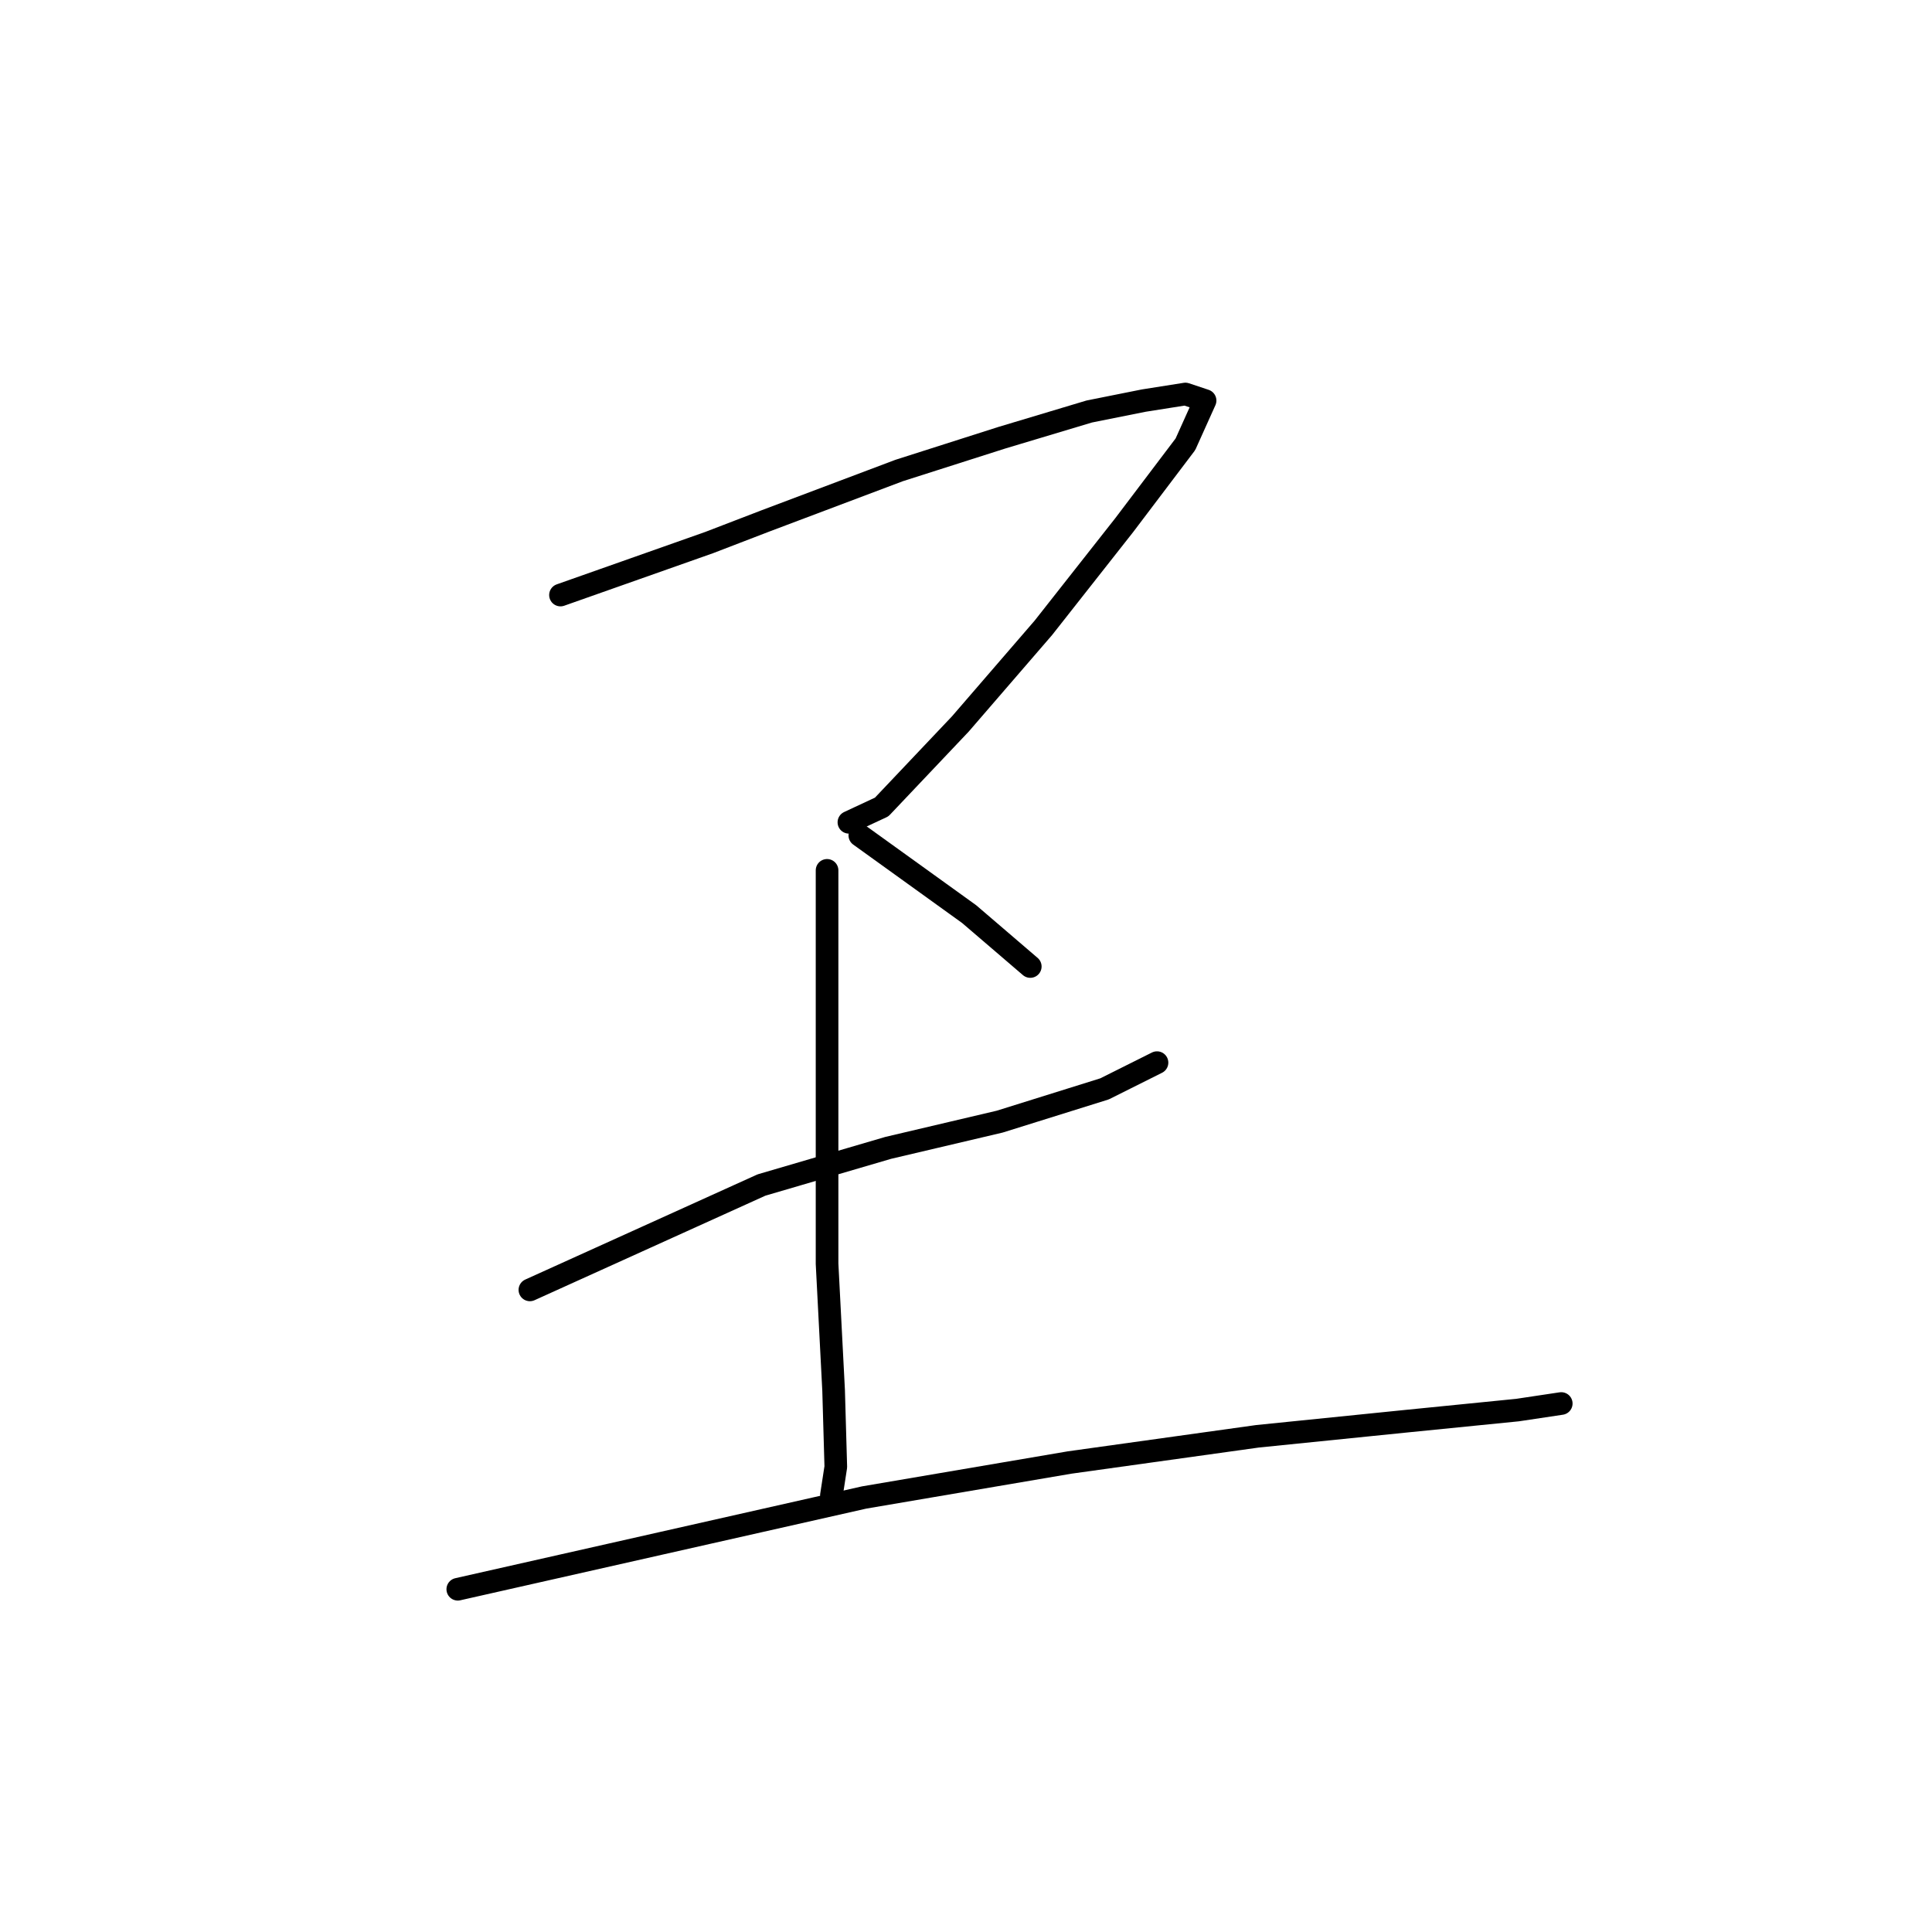 <?xml version="1.0" standalone="no"?>
    <svg width="256" height="256" xmlns="http://www.w3.org/2000/svg" version="1.1">
    <polyline stroke="black" stroke-width="3" stroke-linecap="round" fill="transparent" stroke-linejoin="round" points="74.267 78.846 84.111 75.372 93.955 71.897 101.483 69.002 119.144 62.343 132.752 58 144.334 54.526 151.572 53.078 157.073 52.209 159.679 53.078 157.073 58.868 148.966 69.581 138.254 83.189 127.251 95.929 116.828 106.931 112.485 108.958 112.485 108.958 " />
        <polyline stroke="black" stroke-width="3" stroke-linecap="round" fill="transparent" stroke-linejoin="round" points="113.933 110.695 121.171 115.906 128.409 121.118 132.463 124.592 136.516 128.067 136.516 128.067 " />
        <polyline stroke="black" stroke-width="3" stroke-linecap="round" fill="transparent" stroke-linejoin="round" points="70.214 170.917 85.559 163.969 100.904 157.02 117.697 152.098 132.463 148.623 146.36 144.28 153.309 140.806 153.309 140.806 " />
        <polyline stroke="black" stroke-width="3" stroke-linecap="round" fill="transparent" stroke-linejoin="round" points="109.59 115.327 109.59 141.385 109.59 167.443 110.458 184.236 110.748 194.37 110.169 198.133 110.169 198.133 " />
        <polyline stroke="black" stroke-width="3" stroke-linecap="round" fill="transparent" stroke-linejoin="round" points="60.659 210.583 87.585 204.503 114.512 198.423 141.728 193.79 166.628 190.316 186.605 188.289 201.082 186.842 206.873 185.973 206.873 185.973 " />
        </svg>